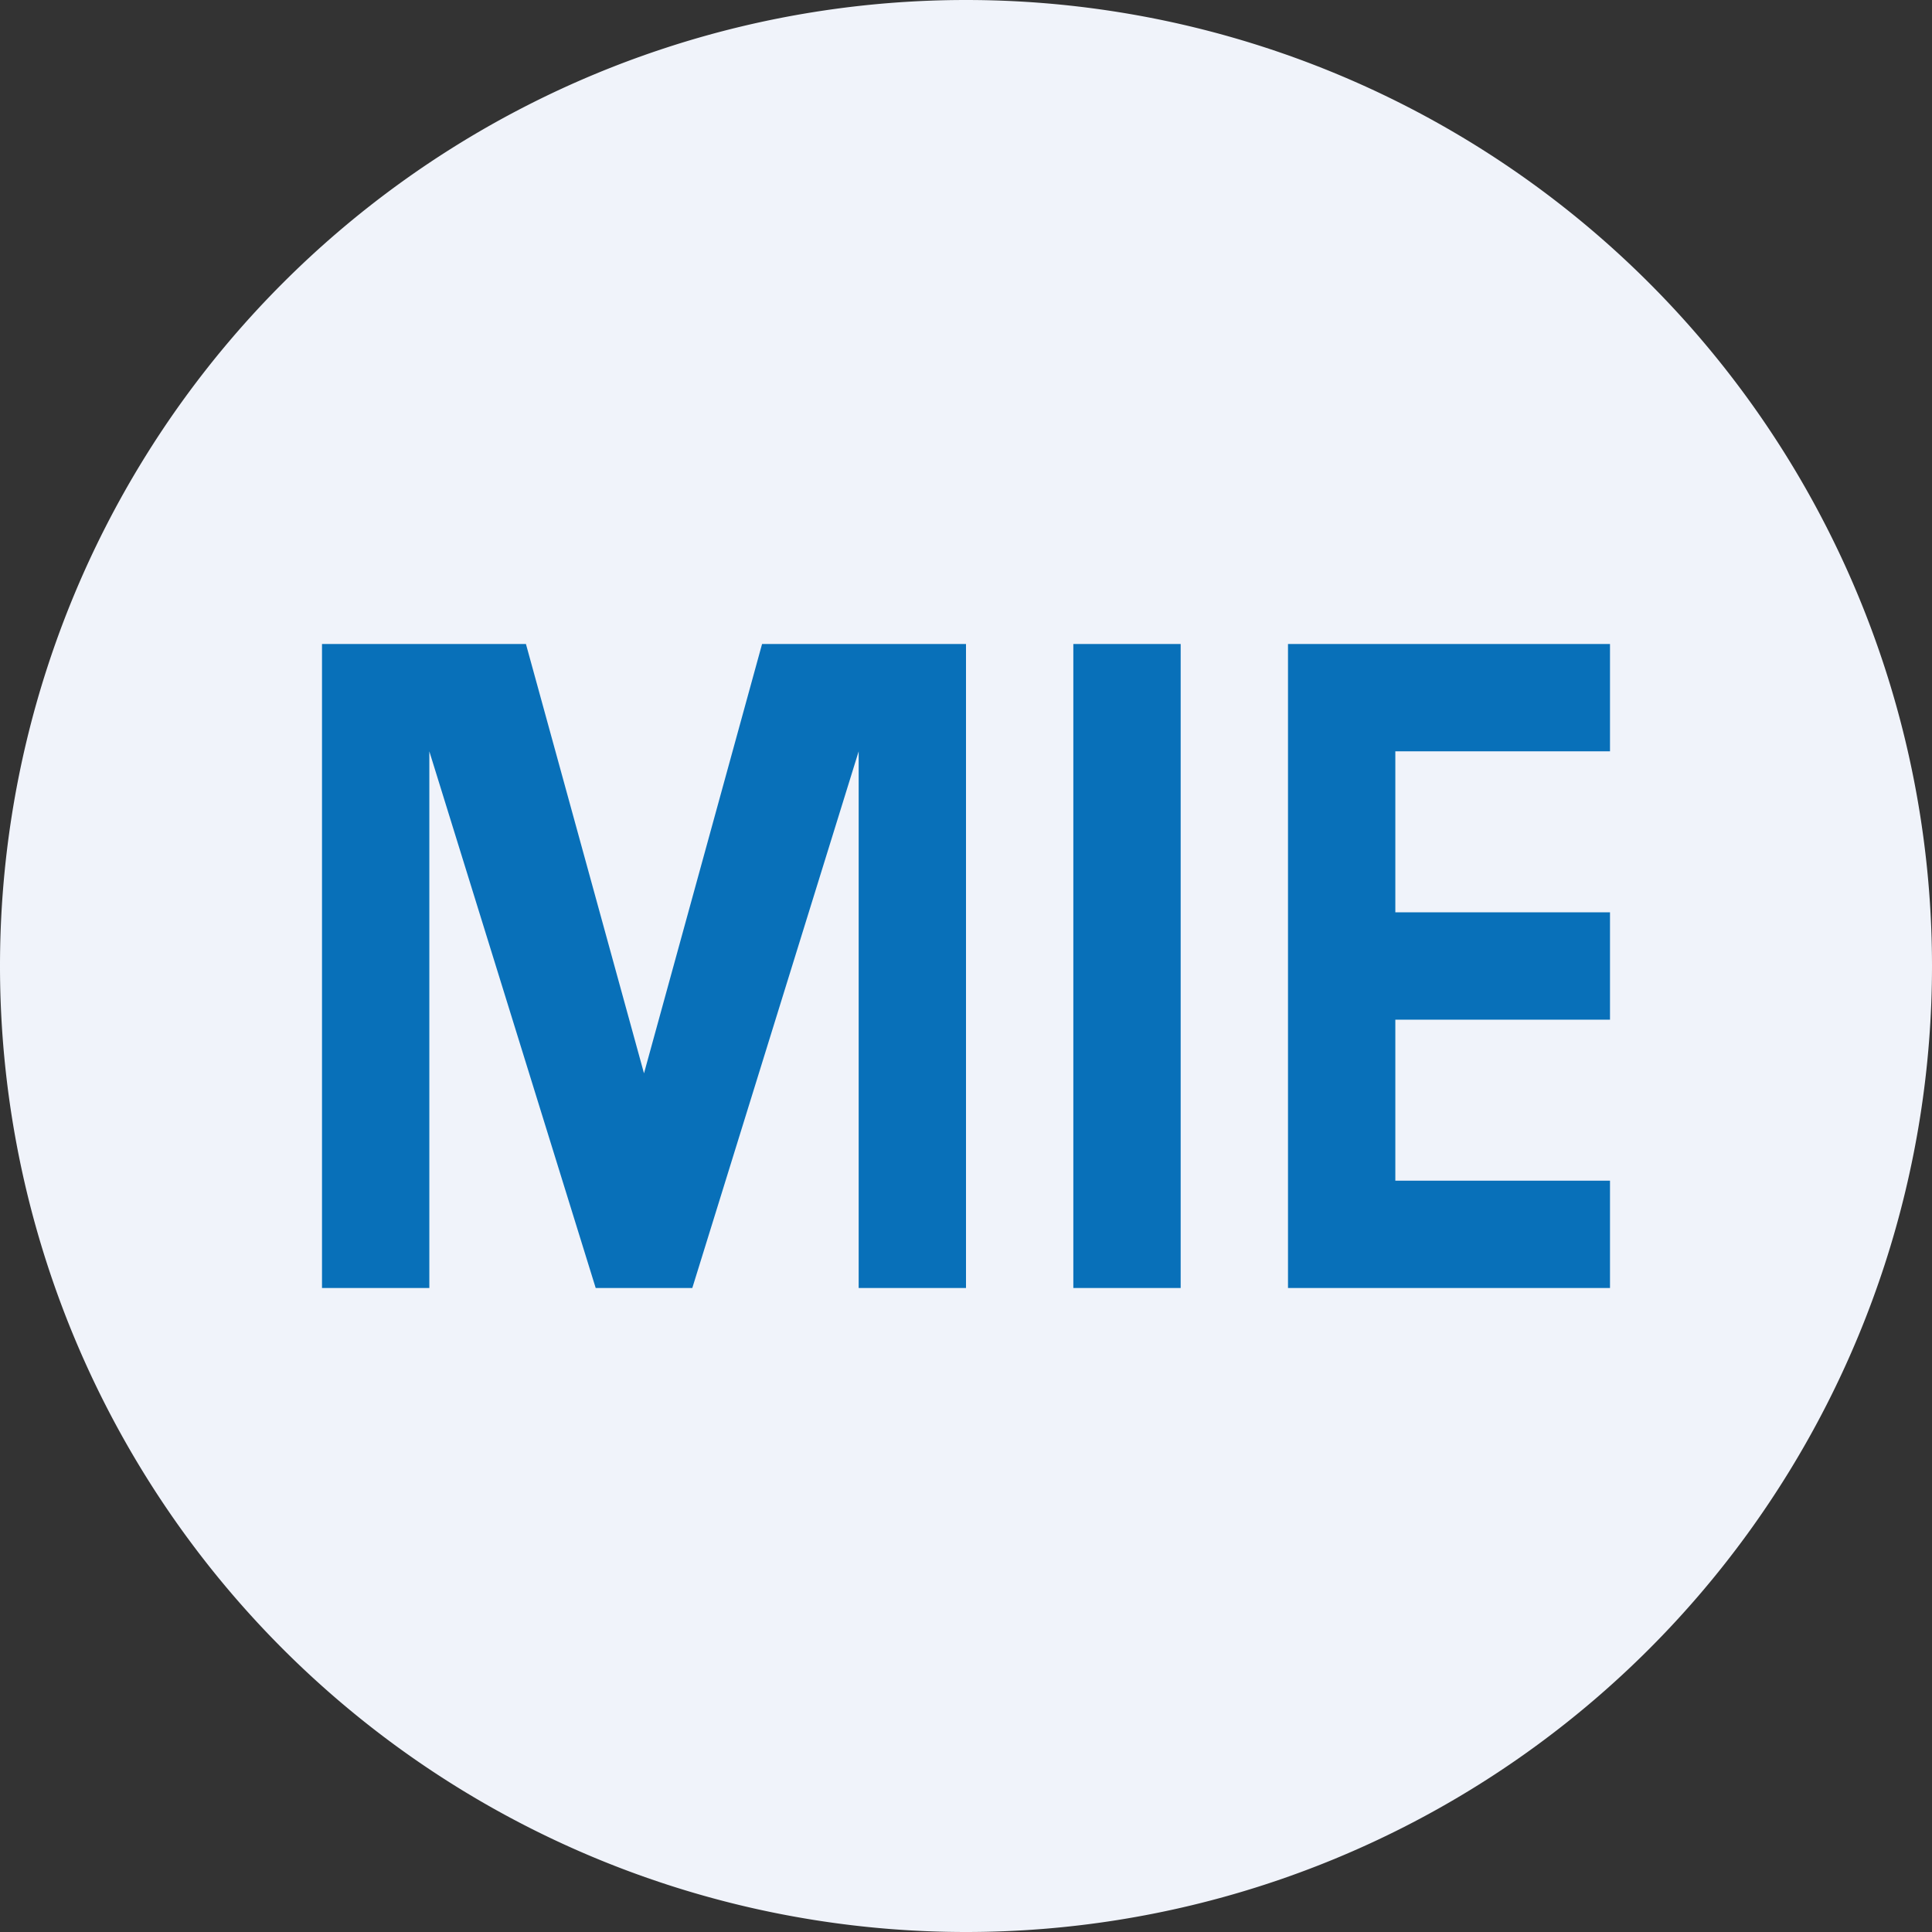 <ns0:svg xmlns:ns0="http://www.w3.org/2000/svg" width="18" height="18" viewBox="0 0 18 18"><ns0:rect x="0" y="0" width="18" height="18" fill="#333333" stroke="none"/><path xmlns="http://www.w3.org/2000/svg" fill="#F0F3FA" d="M9 18a9 9 0 0 1 0 -18a9 9 0 0 1 0 18Z" /><ns0:path fill="#0870B9" d="M10 6h1v6h-1zM3 6h1.9L6 10l1.1-4H9v6H8V7l-1.55 5h-.9L4 7v5H3V6ZM13 6h-1v6h3v-1h-2V9.5h2v-1h-2V7h2V6h-2Z" /></ns0:svg>
